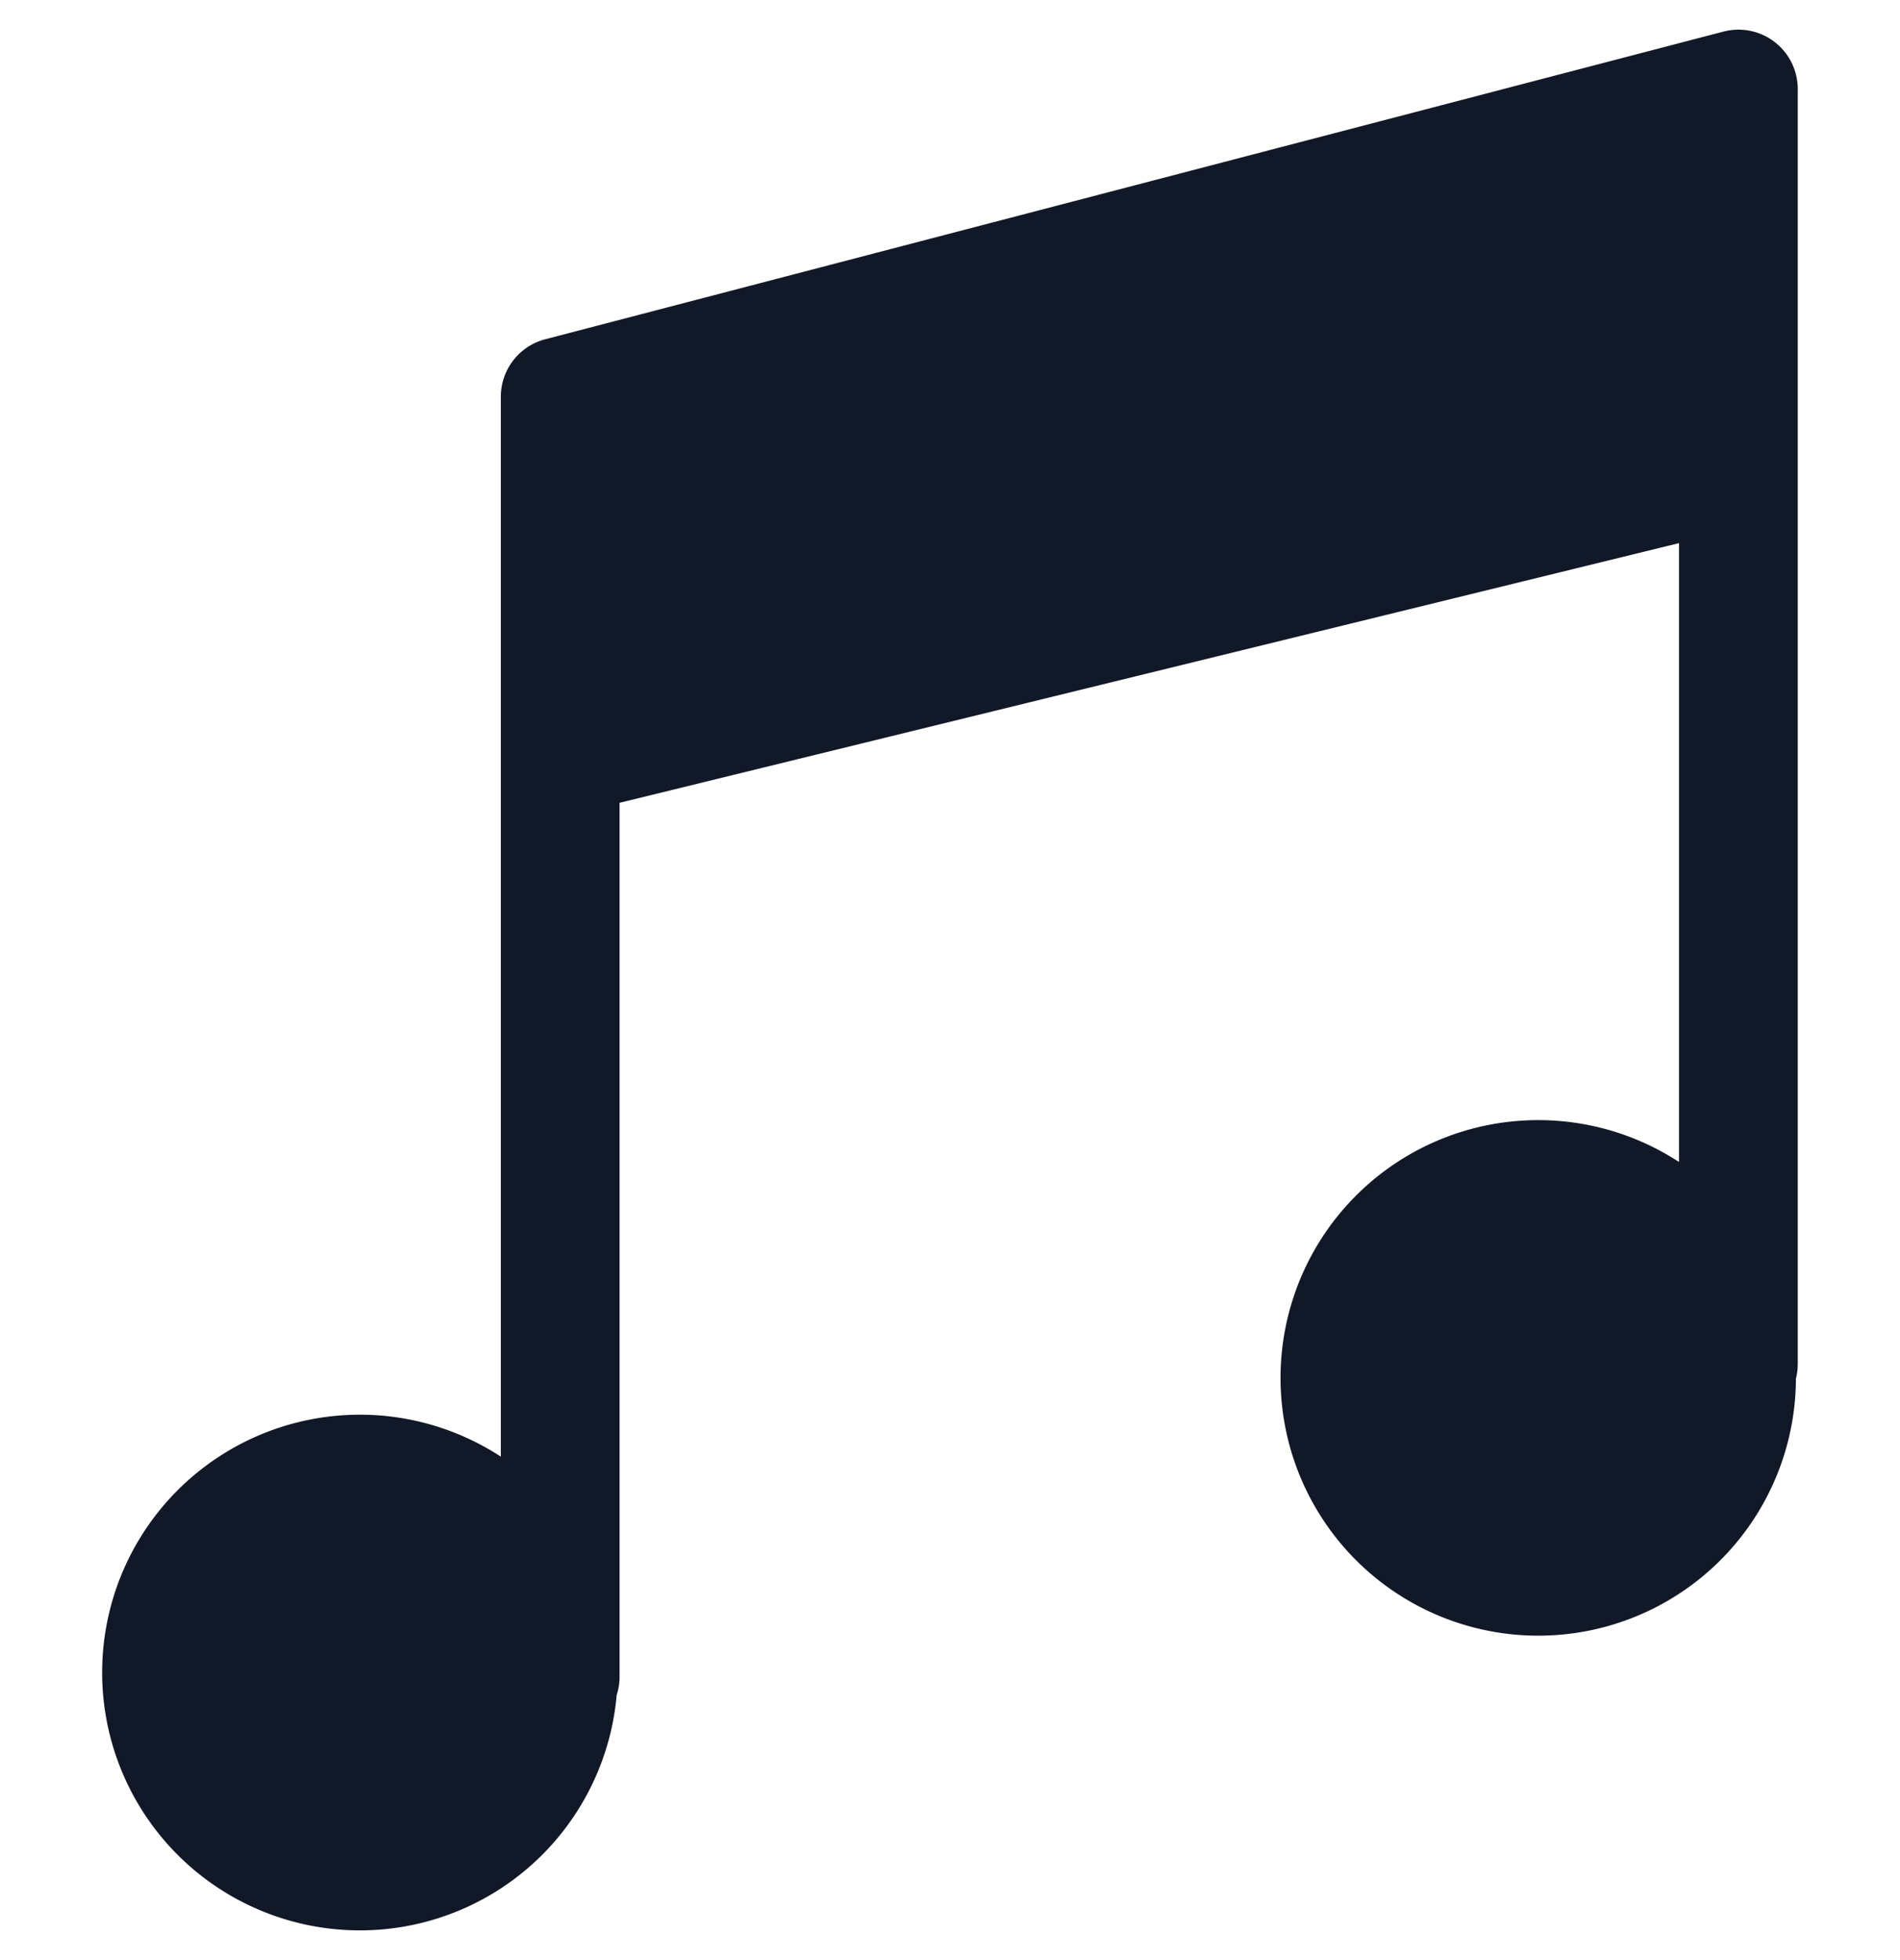<svg xmlns="http://www.w3.org/2000/svg" width="32" height="33" fill="none" viewBox="0 0 32 33"><path fill="#111827" fill-rule="evenodd" d="M29.89.708a1 1 0 0 1 .388.792v21.46a1 1 0 0 1-.031.25 4.34 4.34 0 1 1-1.969-3.647V9.144l-17.843 4.372v14.715a1 1 0 0 1-.049.307 4.341 4.341 0 1 1-1.951-4.014V6.68a1 1 0 0 1 .747-.968L29.026.532a1 1 0 0 1 .864.176" clip-rule="evenodd"/></svg>